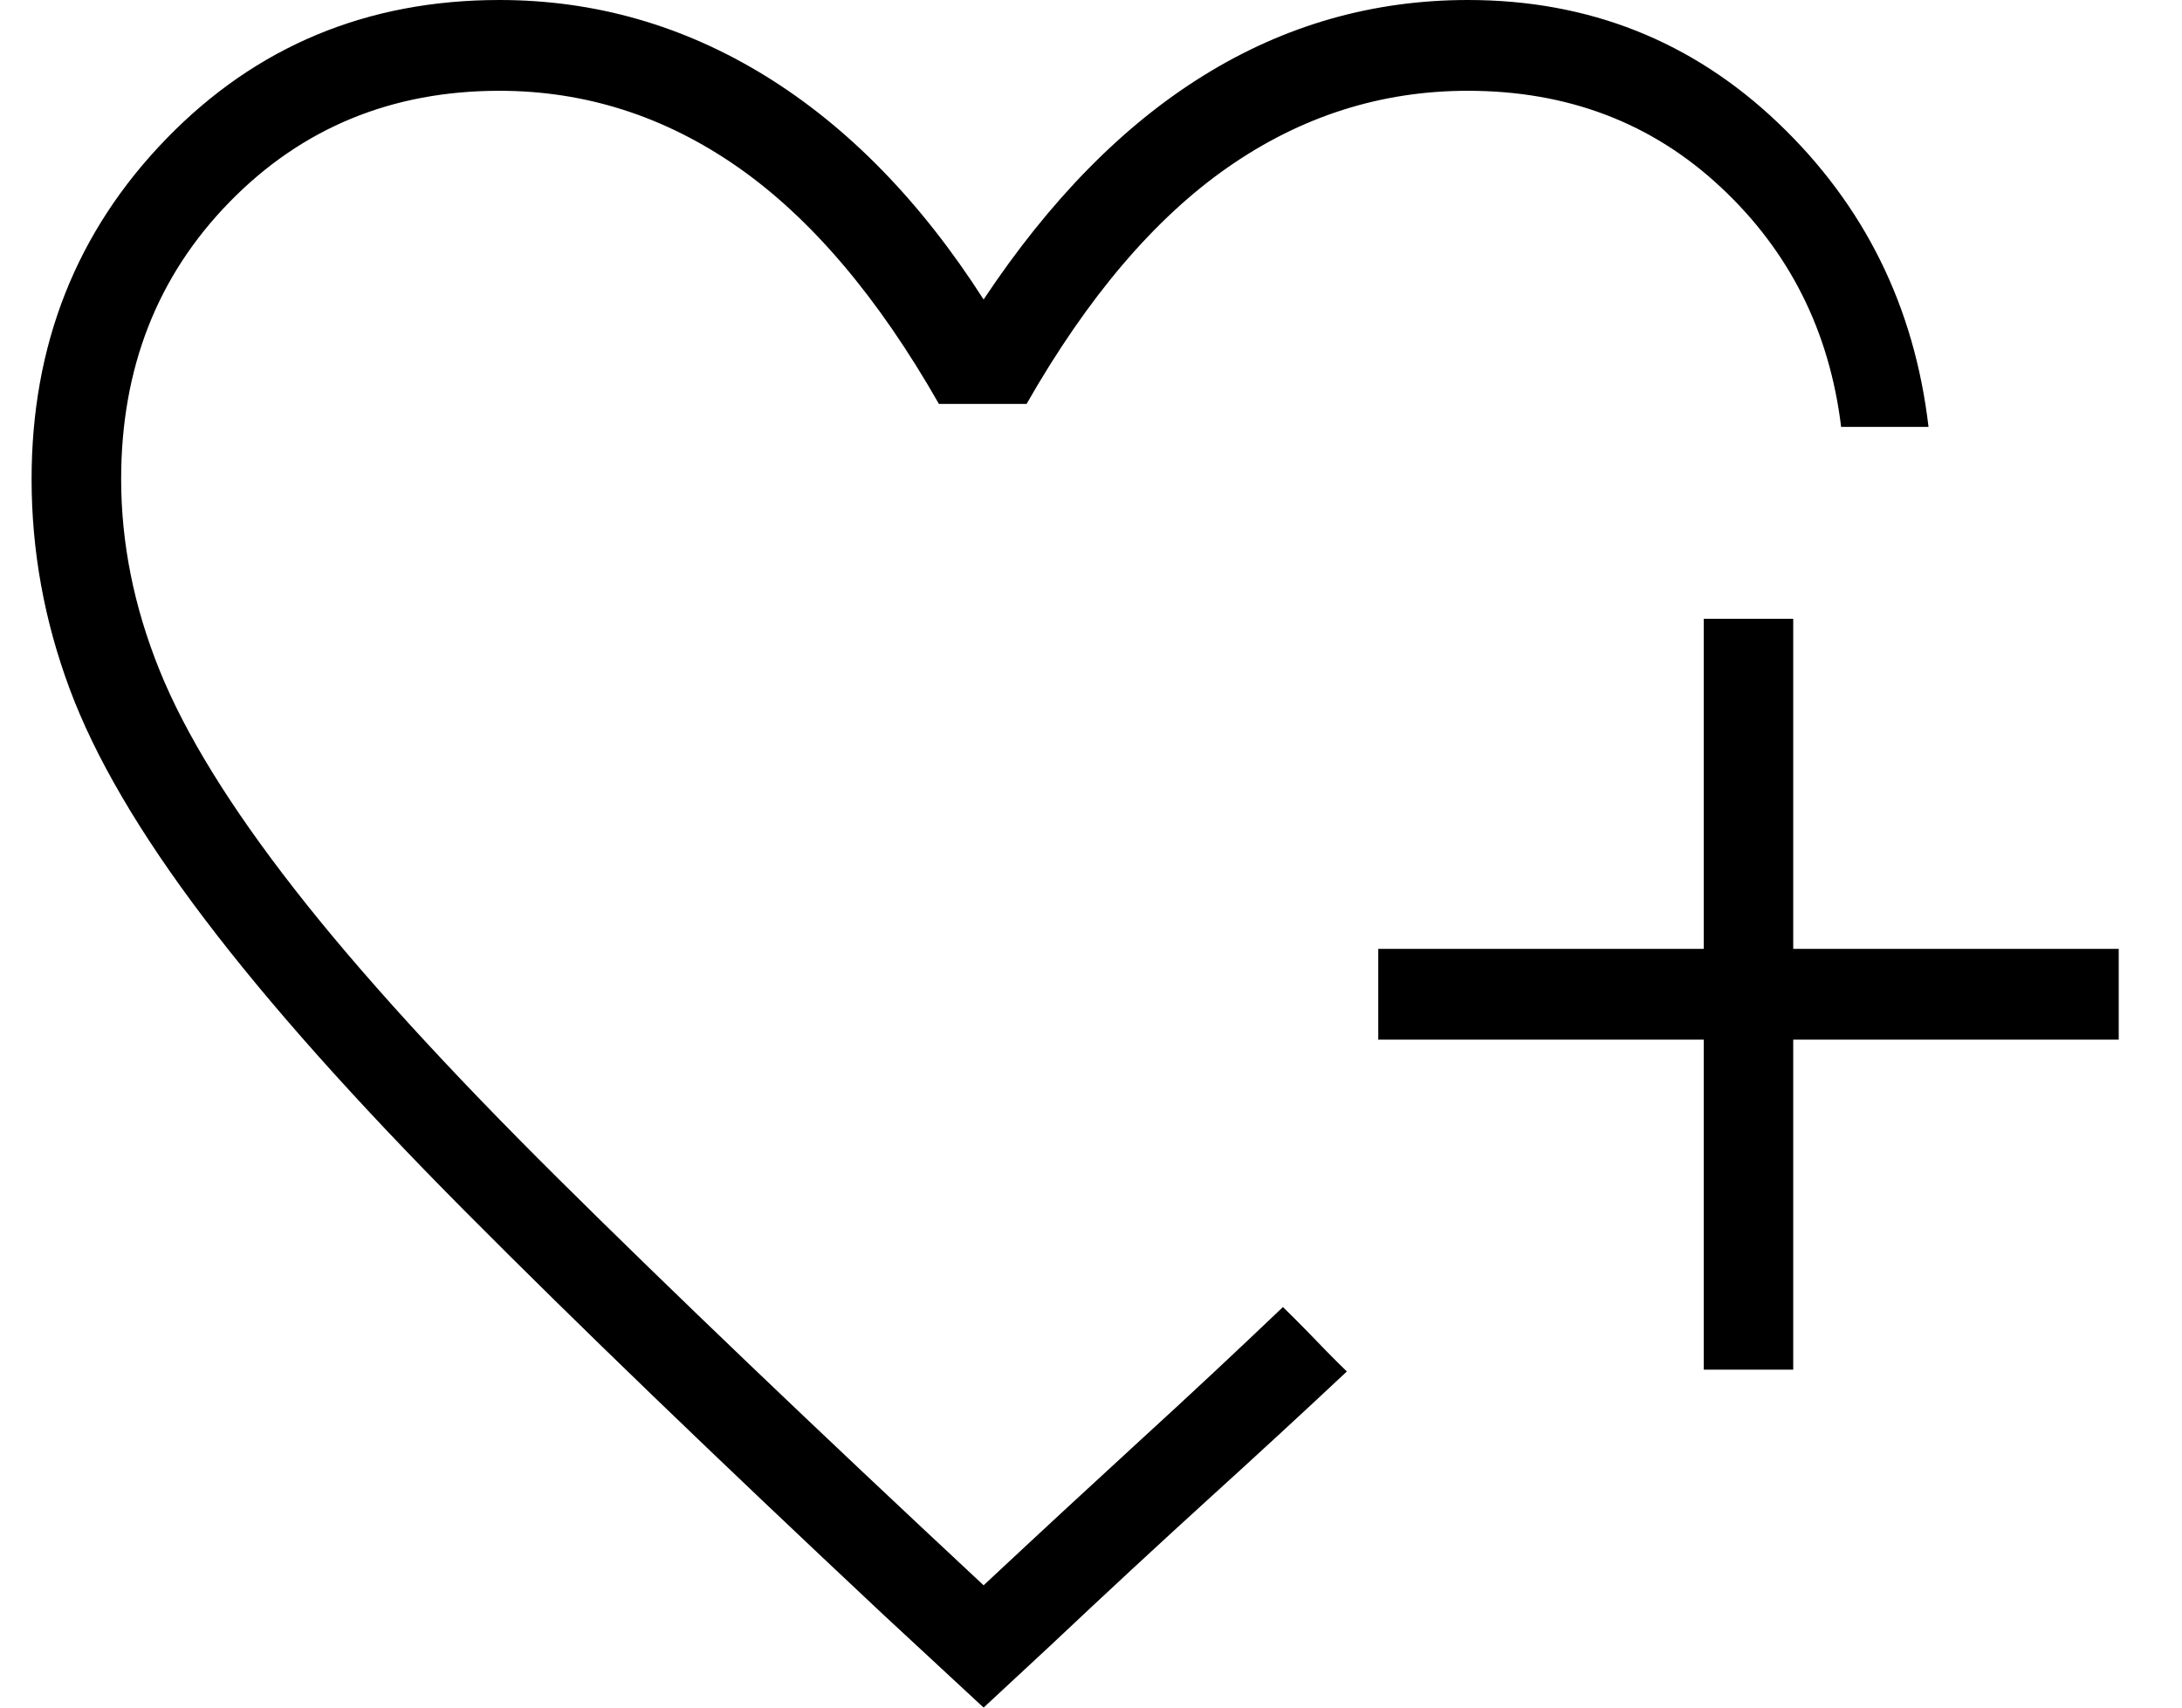 <svg width="23" height="18" viewBox="0 0 23 18" fill="none" xmlns="http://www.w3.org/2000/svg">
<g id="Group 1000004040">
<path id="heart_plus" d="M10.368 18L9.314 17.023C7.538 15.358 6.07 13.943 4.91 12.776C3.749 11.609 2.83 10.577 2.151 9.68C1.471 8.783 0.999 7.976 0.733 7.258C0.466 6.54 0.333 5.804 0.333 5.05C0.333 3.633 0.807 2.437 1.754 1.462C2.7 0.487 3.871 0 5.265 0C6.269 0 7.206 0.268 8.074 0.804C8.942 1.341 9.707 2.125 10.368 3.157C11.066 2.107 11.841 1.318 12.695 0.791C13.548 0.264 14.474 0 15.473 0C16.748 0 17.839 0.433 18.746 1.299C19.652 2.164 20.18 3.231 20.328 4.5H19.407C19.284 3.49 18.861 2.647 18.136 1.971C17.412 1.295 16.524 0.957 15.472 0.957C14.557 0.957 13.714 1.226 12.942 1.764C12.17 2.302 11.463 3.133 10.821 4.258H9.897C9.255 3.131 8.548 2.3 7.778 1.762C7.008 1.225 6.17 0.957 5.265 0.957C4.132 0.957 3.184 1.347 2.421 2.128C1.658 2.908 1.277 3.882 1.277 5.05C1.277 5.723 1.411 6.394 1.681 7.063C1.95 7.731 2.424 8.501 3.104 9.372C3.783 10.243 4.713 11.263 5.892 12.432C7.071 13.601 8.563 15.028 10.368 16.711C10.964 16.154 11.521 15.639 12.038 15.165C12.556 14.692 13.05 14.229 13.523 13.778L13.63 13.883C13.701 13.954 13.777 14.031 13.86 14.117C13.942 14.203 14.019 14.281 14.09 14.352L14.197 14.457C13.726 14.899 13.235 15.351 12.725 15.814C12.215 16.278 11.663 16.789 11.069 17.349L10.368 18ZM17.959 14.438V10.959H14.528V10.002H17.959V6.523H18.902V10.002H22.333V10.959H18.902V14.438H17.959Z" fill="black"/>
</g>
</svg>
